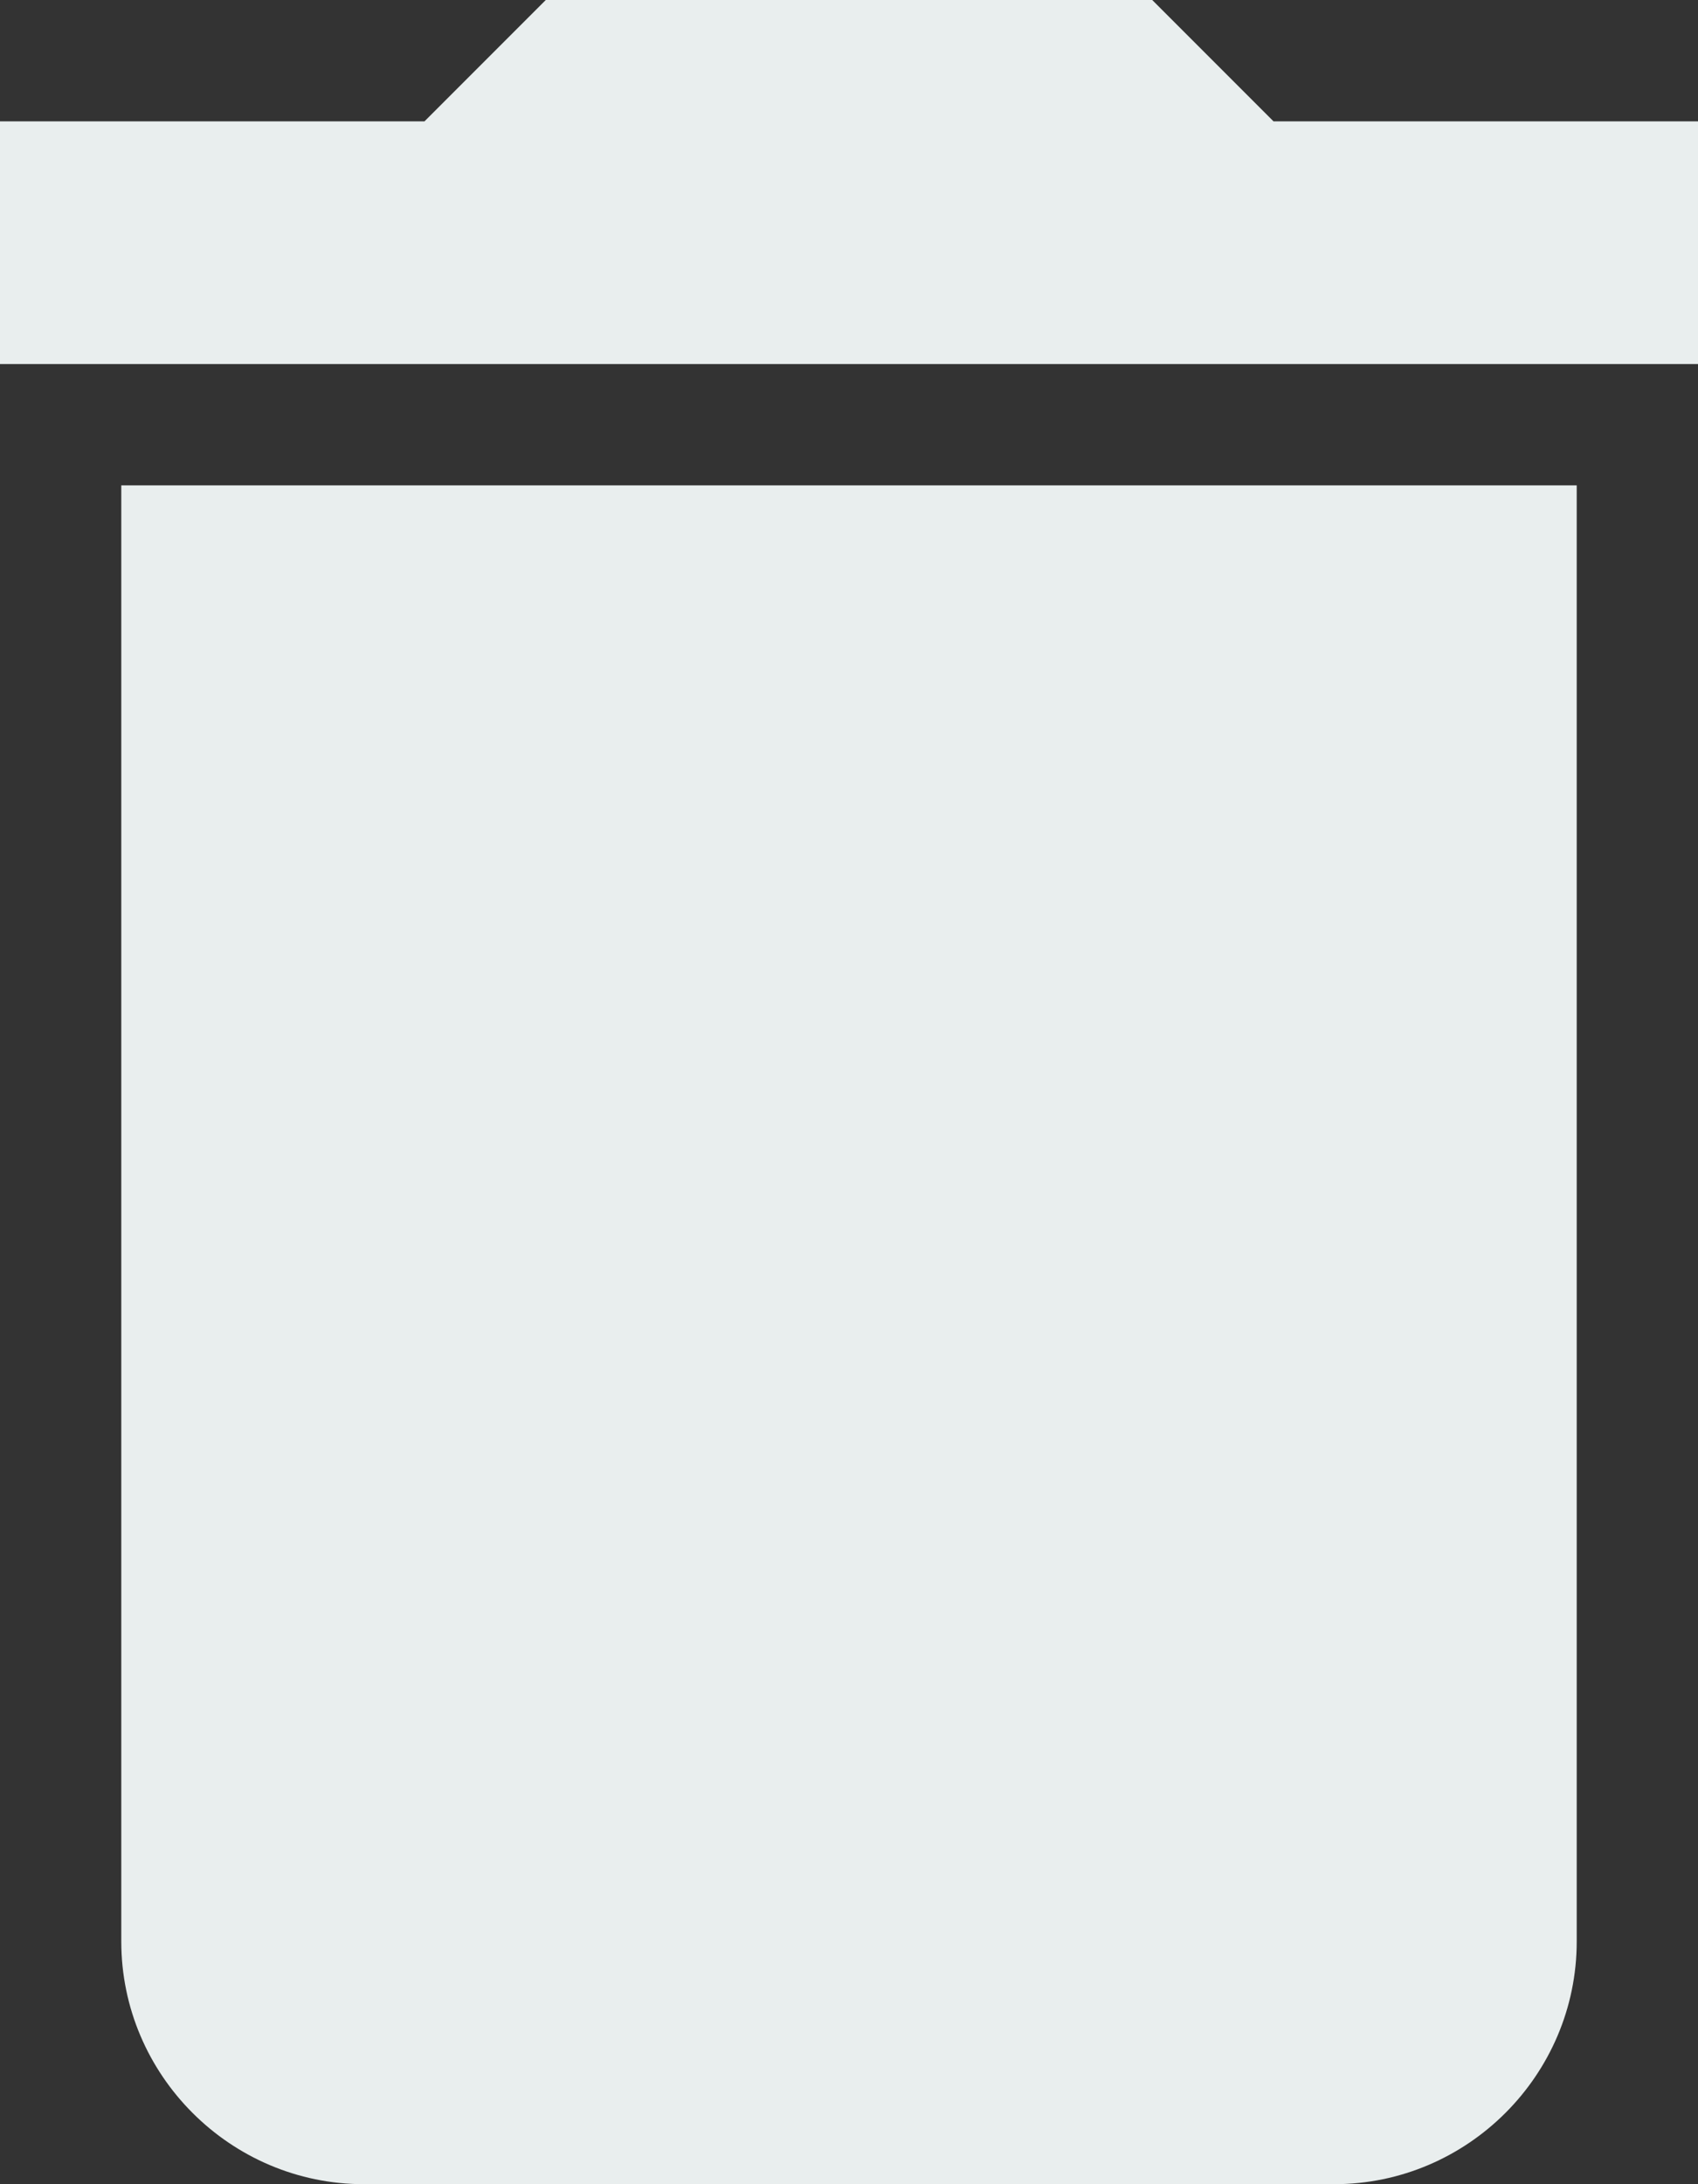 <?xml version="1.0" encoding="UTF-8"?>
<svg width="14px" height="18px" viewBox="0 0 14 18" version="1.1" xmlns="http://www.w3.org/2000/svg" xmlns:xlink="http://www.w3.org/1999/xlink">
    <rect x="0" y="0" width="14" height="18" fill="#333333" stroke="none"/>
    <!-- Generator: Sketch 44.1 (41455) - http://www.bohemiancoding.com/sketch -->
    <title>Shape</title>
    <desc>Created with Sketch.</desc>
    <defs></defs>
    <g id="UI" stroke="none" stroke-width="1" fill="none" fill-rule="evenodd">
        <g id="01h.Gallery-collection" transform="translate(-1161, -279)" fill-rule="nonzero" fill="#E9EEEE">
            <g id="Dropdown" transform="translate(1104, 72)">
                <g id="Elements" transform="translate(0, 8)">
                    <g id="2" transform="translate(16, 160)">
                        <g id="ic_delete_black_24px" transform="translate(-40, 39)">
                            <path d="M82,16 C82,17.1 82.9,18 84,18 L92,18 C93.1,18 94,17.1 94,16 L94,4 L82,4 L82,16 Z M95,1 L91.5,1 L90.5,0 L85.5,0 L84.5,1 L81,1 L81,3 L95,3 L95,1 Z" id="Shape"></path>
                        </g>
                    </g>
                </g>
            </g>
        </g>
    </g>
</svg>